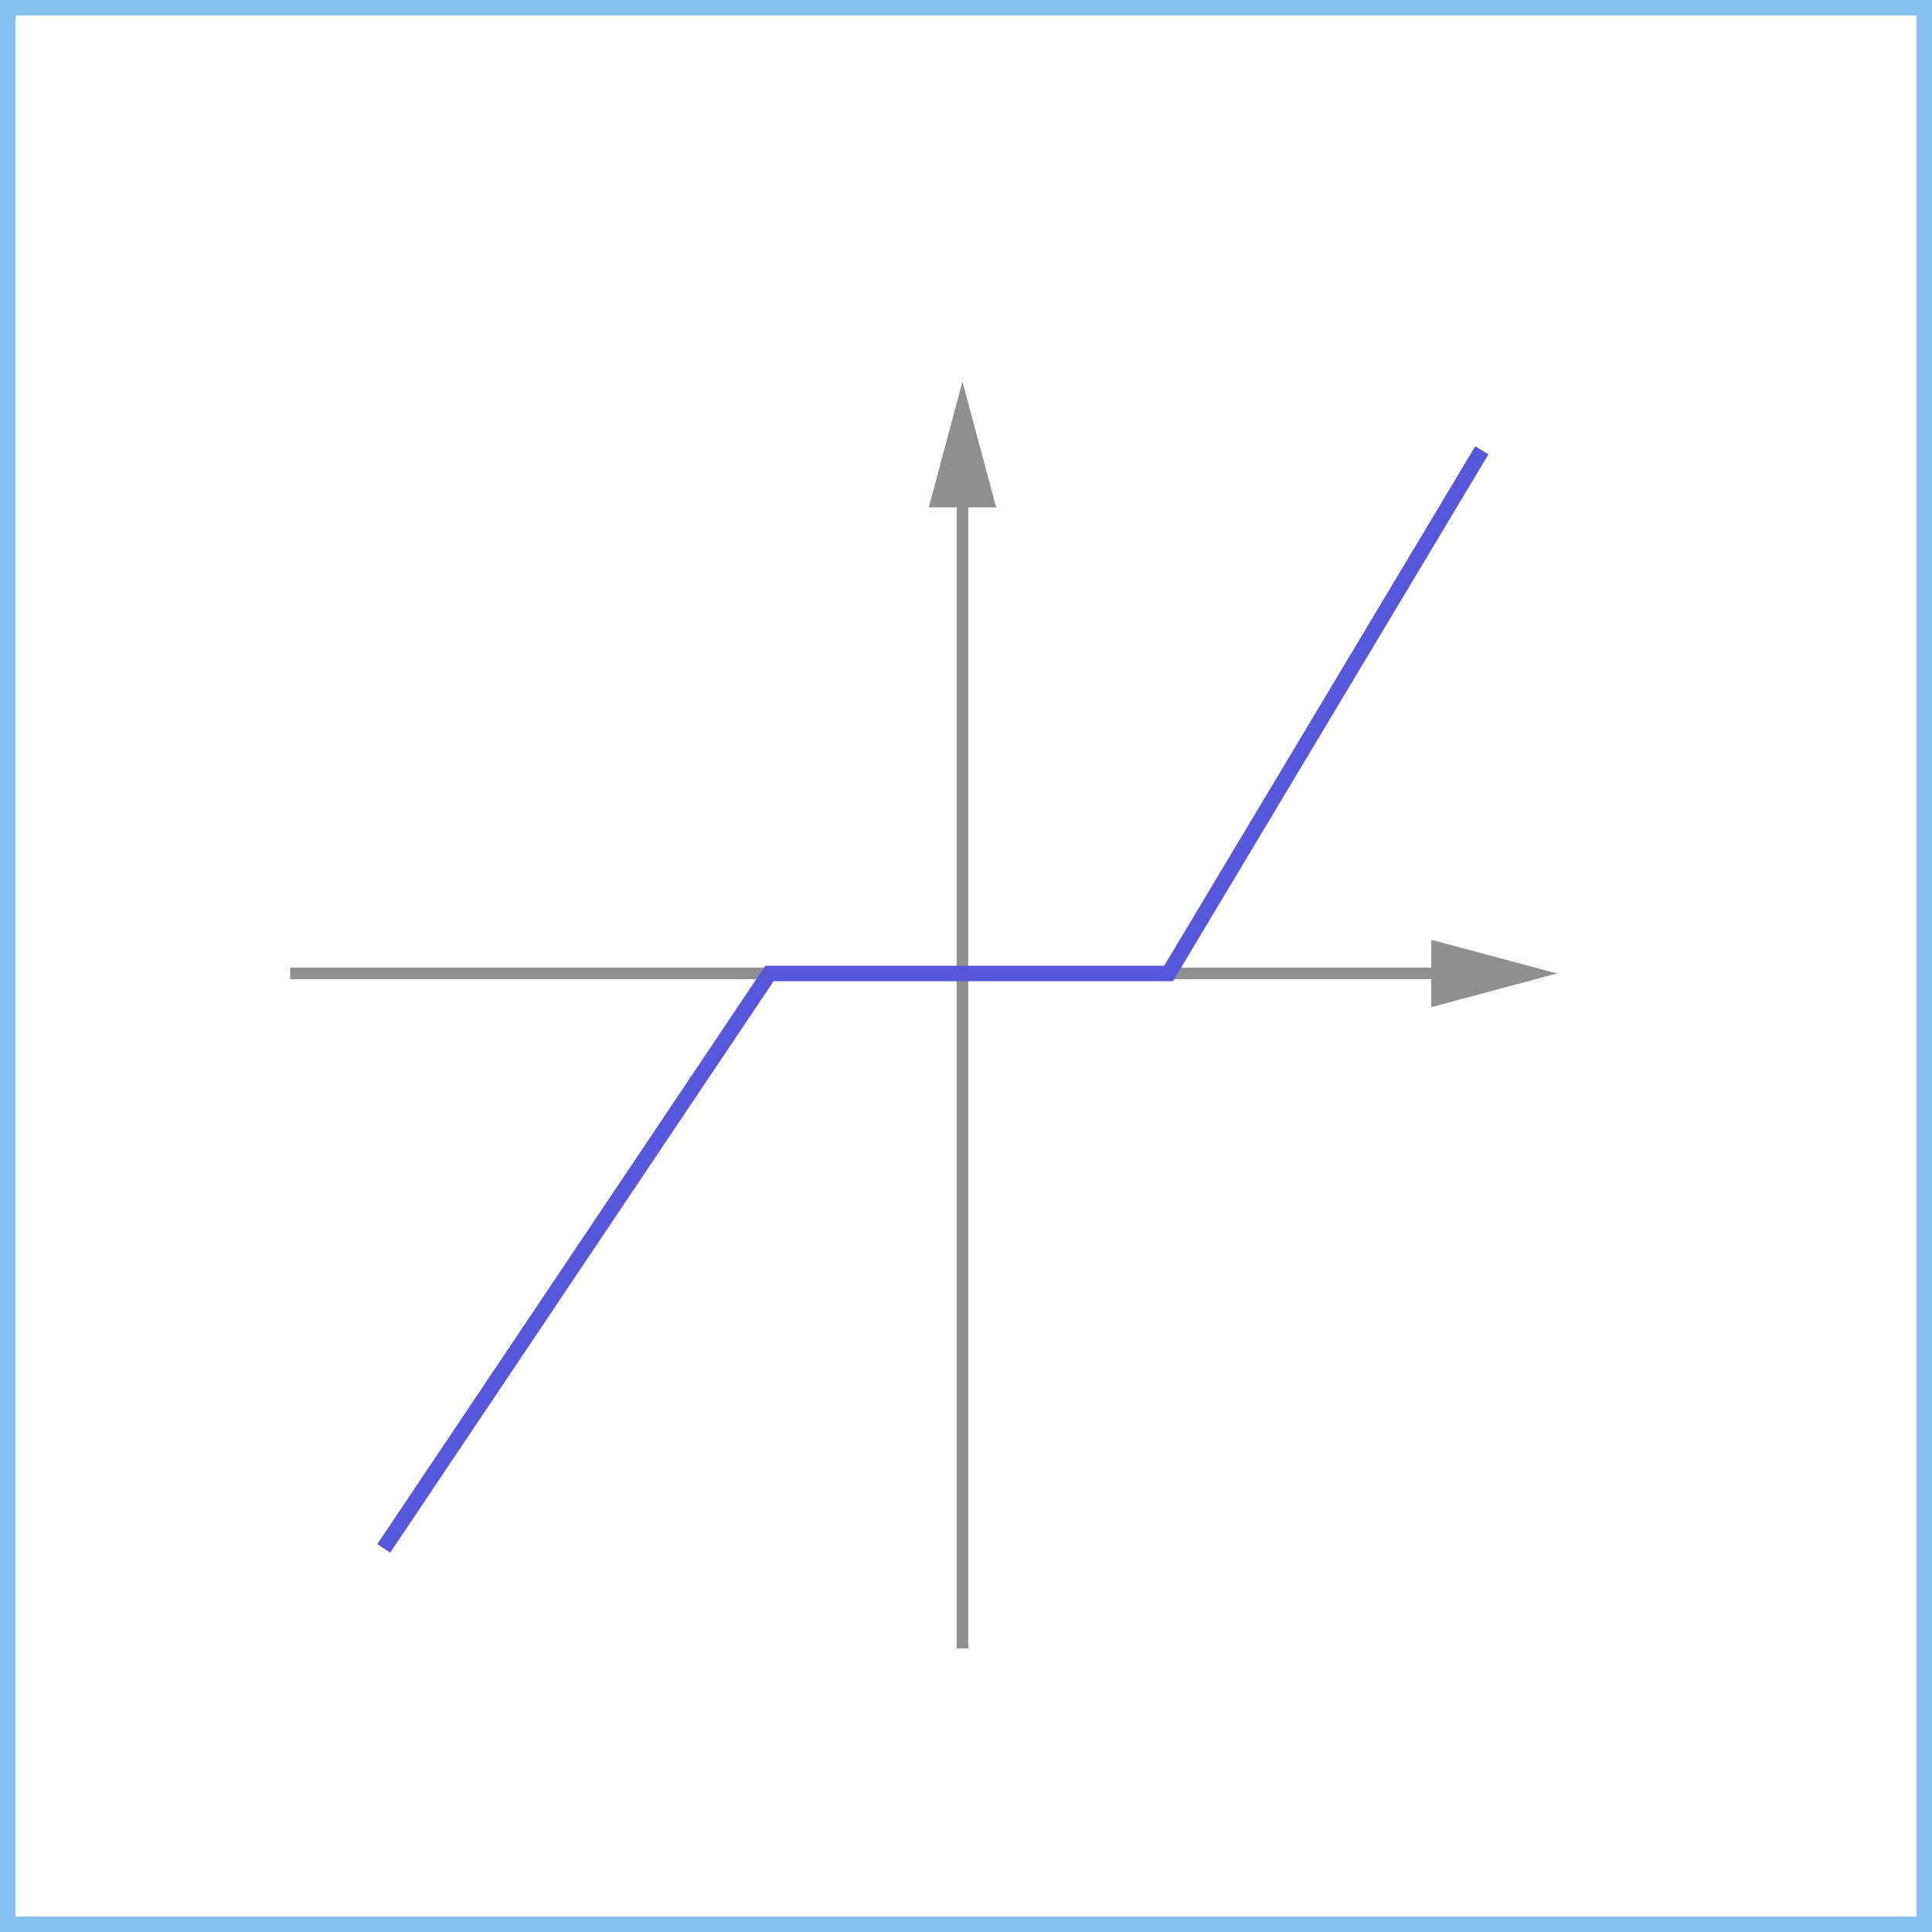 <svg xmlns="http://www.w3.org/2000/svg" id="a" viewBox="0 0 1000 1000">
  <rect x="0" y="0" width="1000" height="1000" fill="#333333" stroke="none"/>
  <defs>
    <style>
      .b{stroke:#8f8f8f;stroke-linejoin:round;stroke-width:6px;fill:none}.d{fill:#8f8f8f;stroke-width:0}
    </style>
  </defs>
  <path fill="#fff" stroke-width="0" d="M4 4h992v992H4z"/>
  <path fill="#84bfed" stroke-width="0" d="M992 8v984H8V8zm8-8H0v1000h1000z"/>
  <path d="M498.17 250.73v602.53" class="b"/>
  <path d="m480.74 262.62 17.43-65.04 17.43 65.04z" class="d"/>
  <path d="M752.71 503.86H150.18" class="b"/>
  <path d="m740.82 486.43 65.05 17.43-65.05 17.43z" class="d"/>
  <path fill="none" stroke="#5757db" stroke-miterlimit="10" stroke-width="8" d="m198.62 801.44 199.64-297.58h206.59L767 233.06"/>
</svg>
